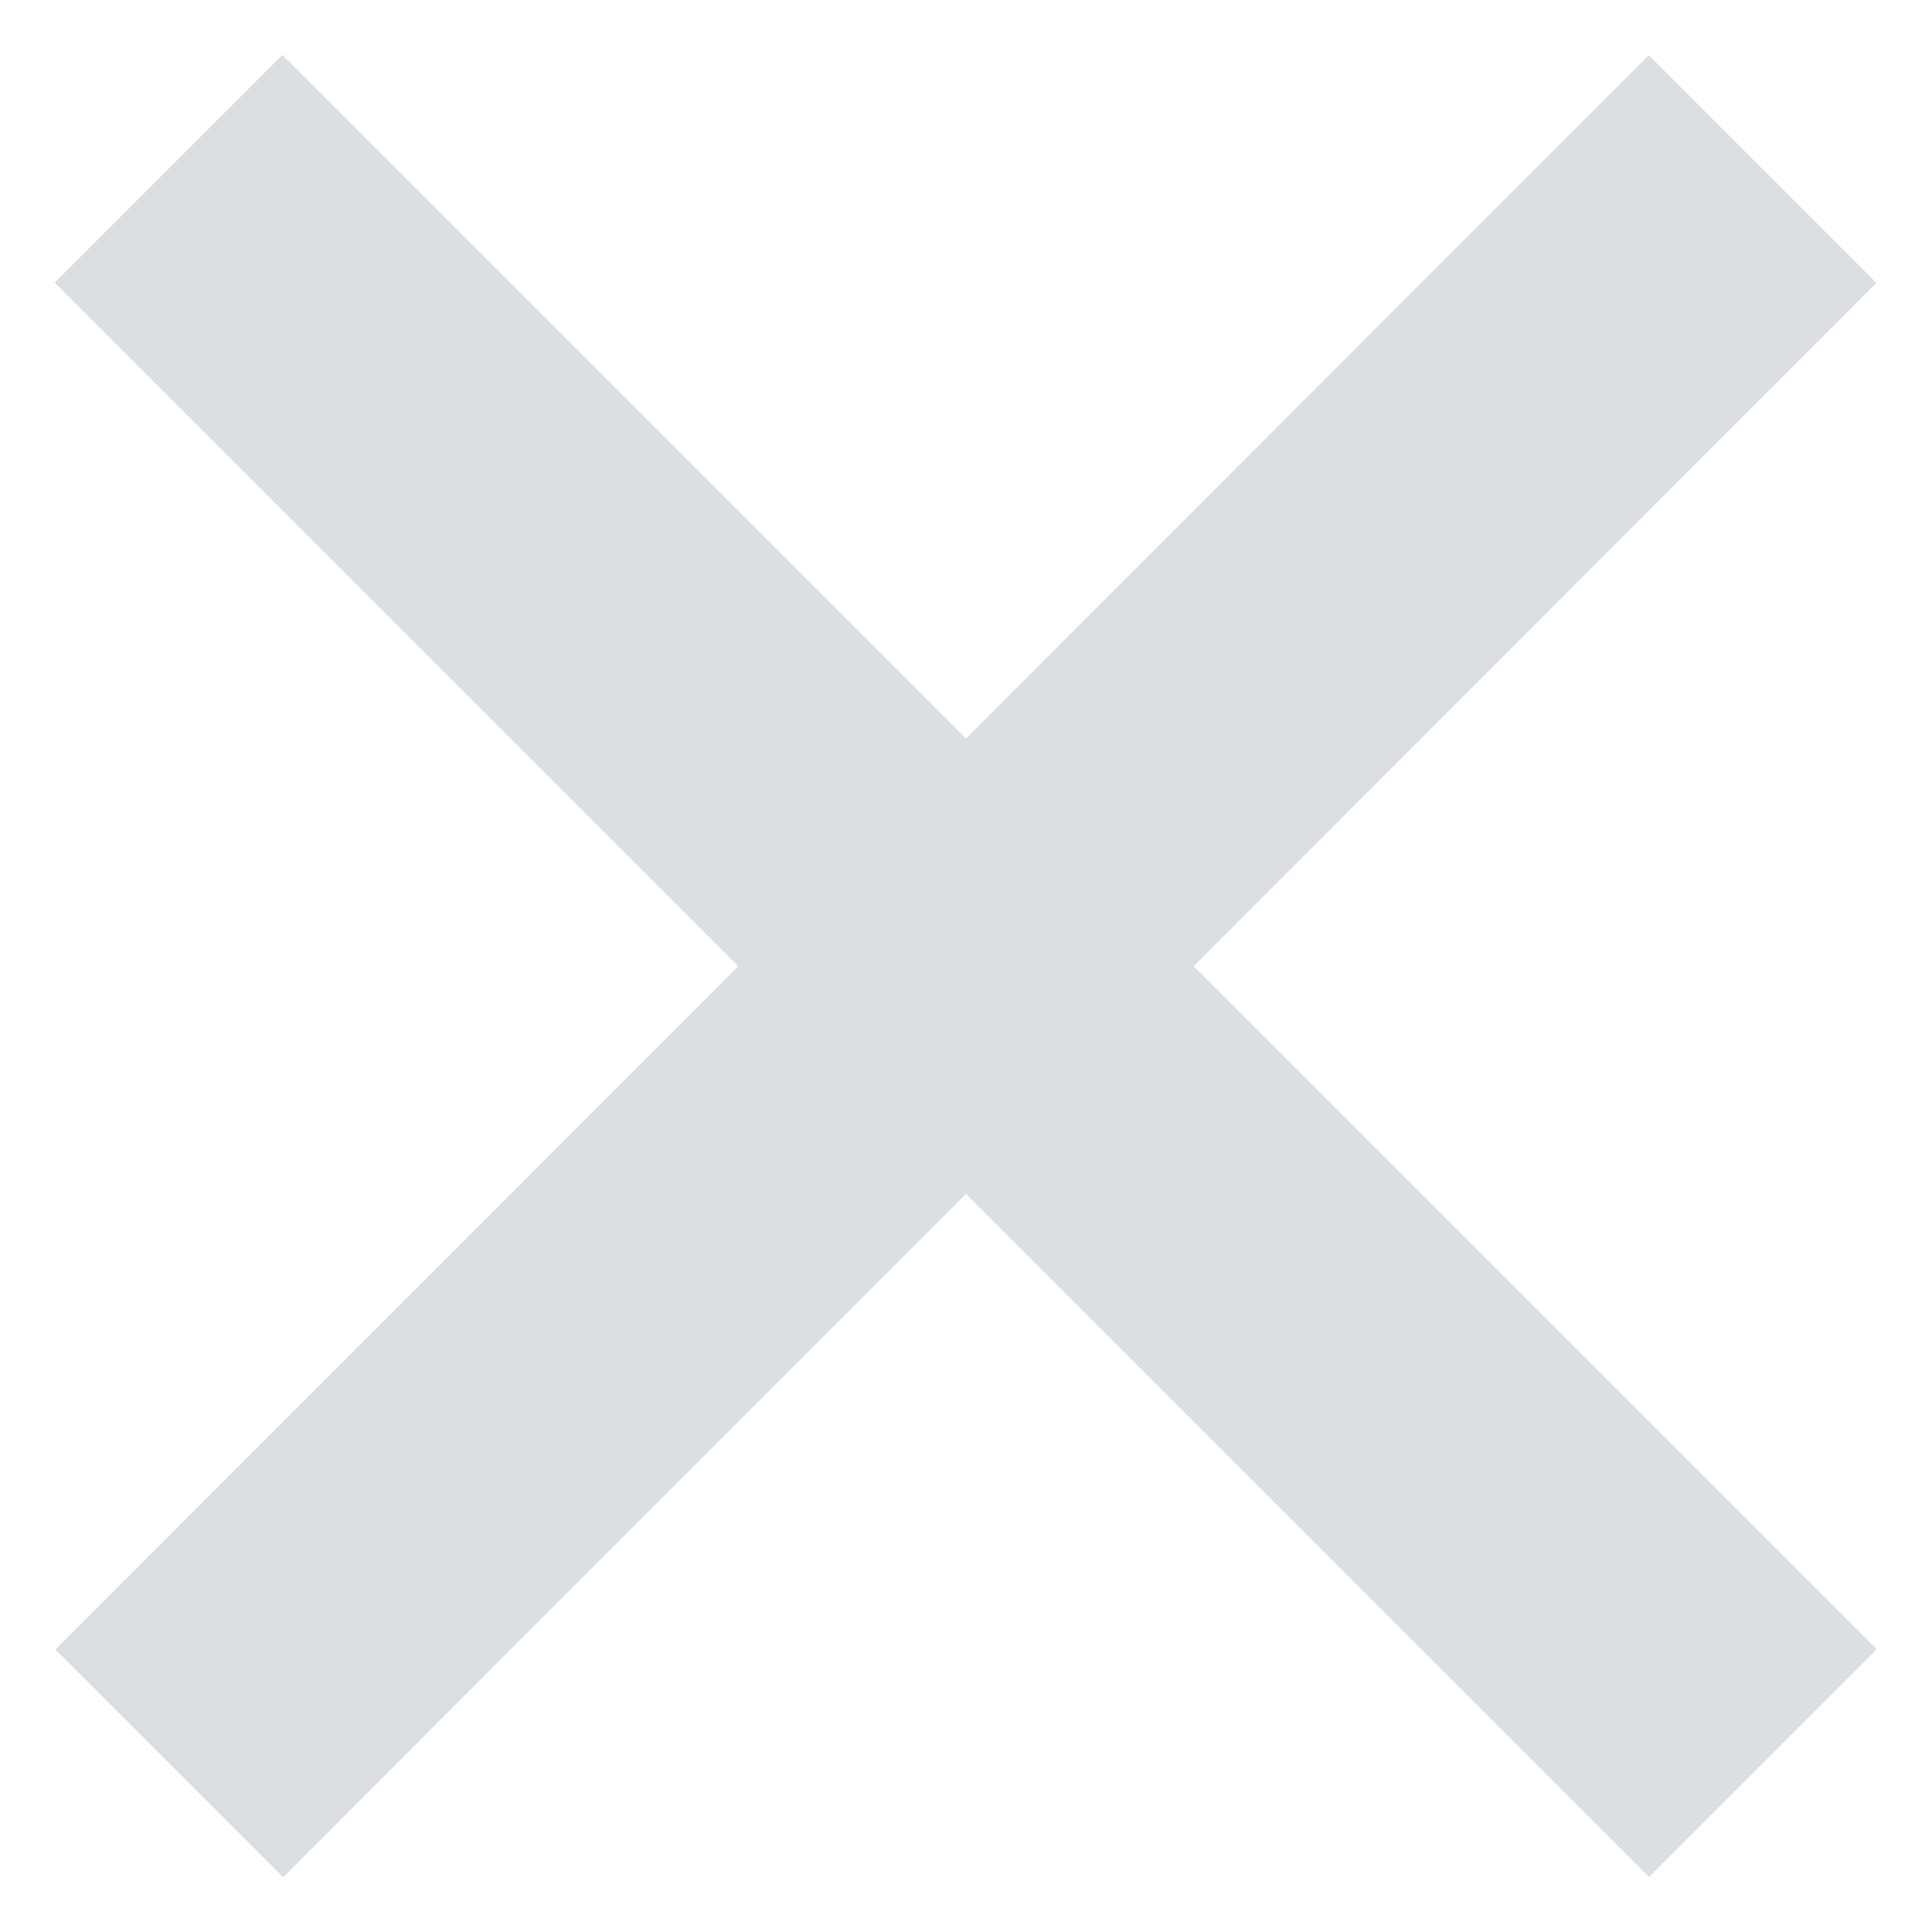 <?xml version="1.0" encoding="UTF-8"?>
<svg width="12px" height="12px" viewBox="0 0 12 12" version="1.1" xmlns="http://www.w3.org/2000/svg" xmlns:xlink="http://www.w3.org/1999/xlink">
    <!-- Generator: Sketch 45.2 (43514) - http://www.bohemiancoding.com/sketch -->
    <title>ic-close</title>
    <desc>Created with Sketch.</desc>
    <defs></defs>
    <g id="Documentation" stroke="none" stroke-width="1" fill="none" fill-rule="evenodd">
        <g id="documentation-copy" transform="translate(-1540, -17)" fill-rule="nonzero" fill="#DBDEE3">
            <g id="Donate-Bar">
                <g id="ic-close" transform="translate(1534, 11)">
                    <path d="M11,11 L4.996,11 L4.996,13 L11,13 L11.002,19 L13.002,19 L13,13 L19,13 L19,11 L13,11 L12.998,5 L10.998,5 L11,11 Z" id="Combined-Shape" transform="translate(11.998, 12) rotate(45) translate(-11.998, -12) "></path>
                </g>
            </g>
        </g>
    </g>
</svg>